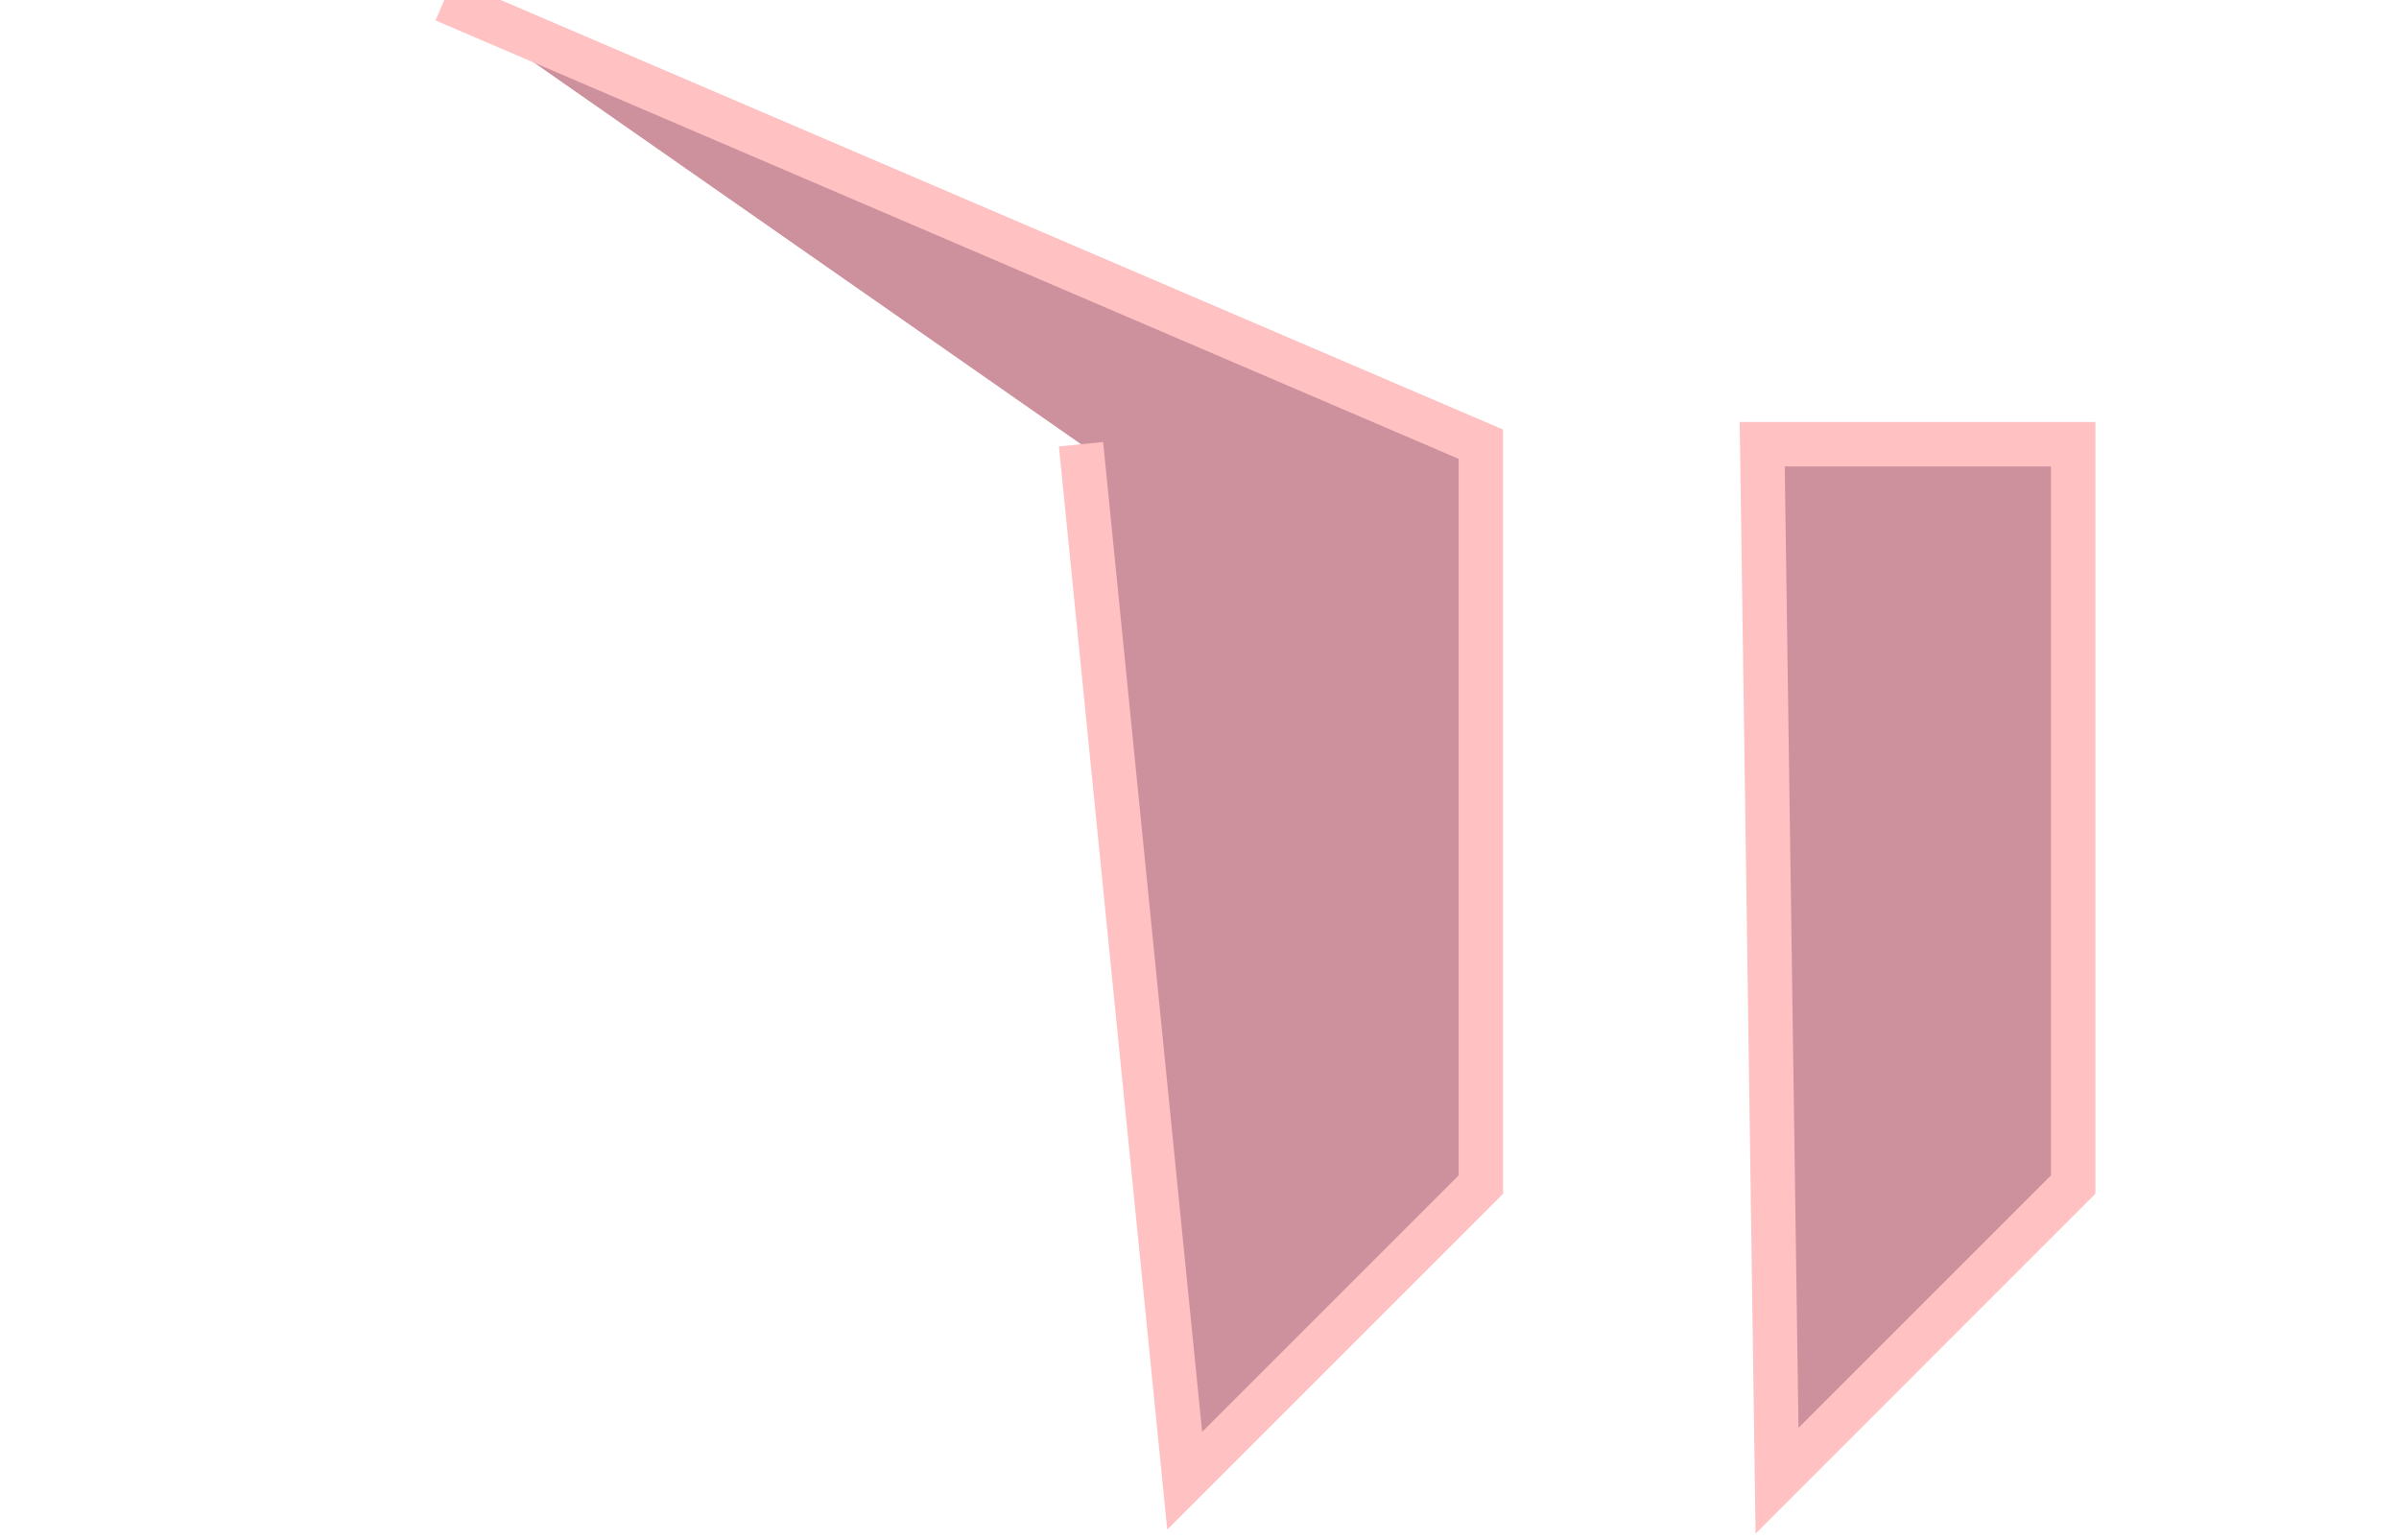 <?xml version='1.0' encoding='UTF-8' standalone='no' ?>

<svg style="position:relative; right:29%; bottom:25%; stroke:#ffc1c1; stroke-width:3px; fill:#cd919e;" width="162" height="104" xmlns:xlink="http://www.w3.org/1999/xlink" xmlns="http://www.w3.org/2000/svg">
  <path d="M73 30 80 100 L100,80  L100,30 30 Z" />
  <path d="M119 30 120 100 L140,80  L140 30 Z"  />
 
</svg>
